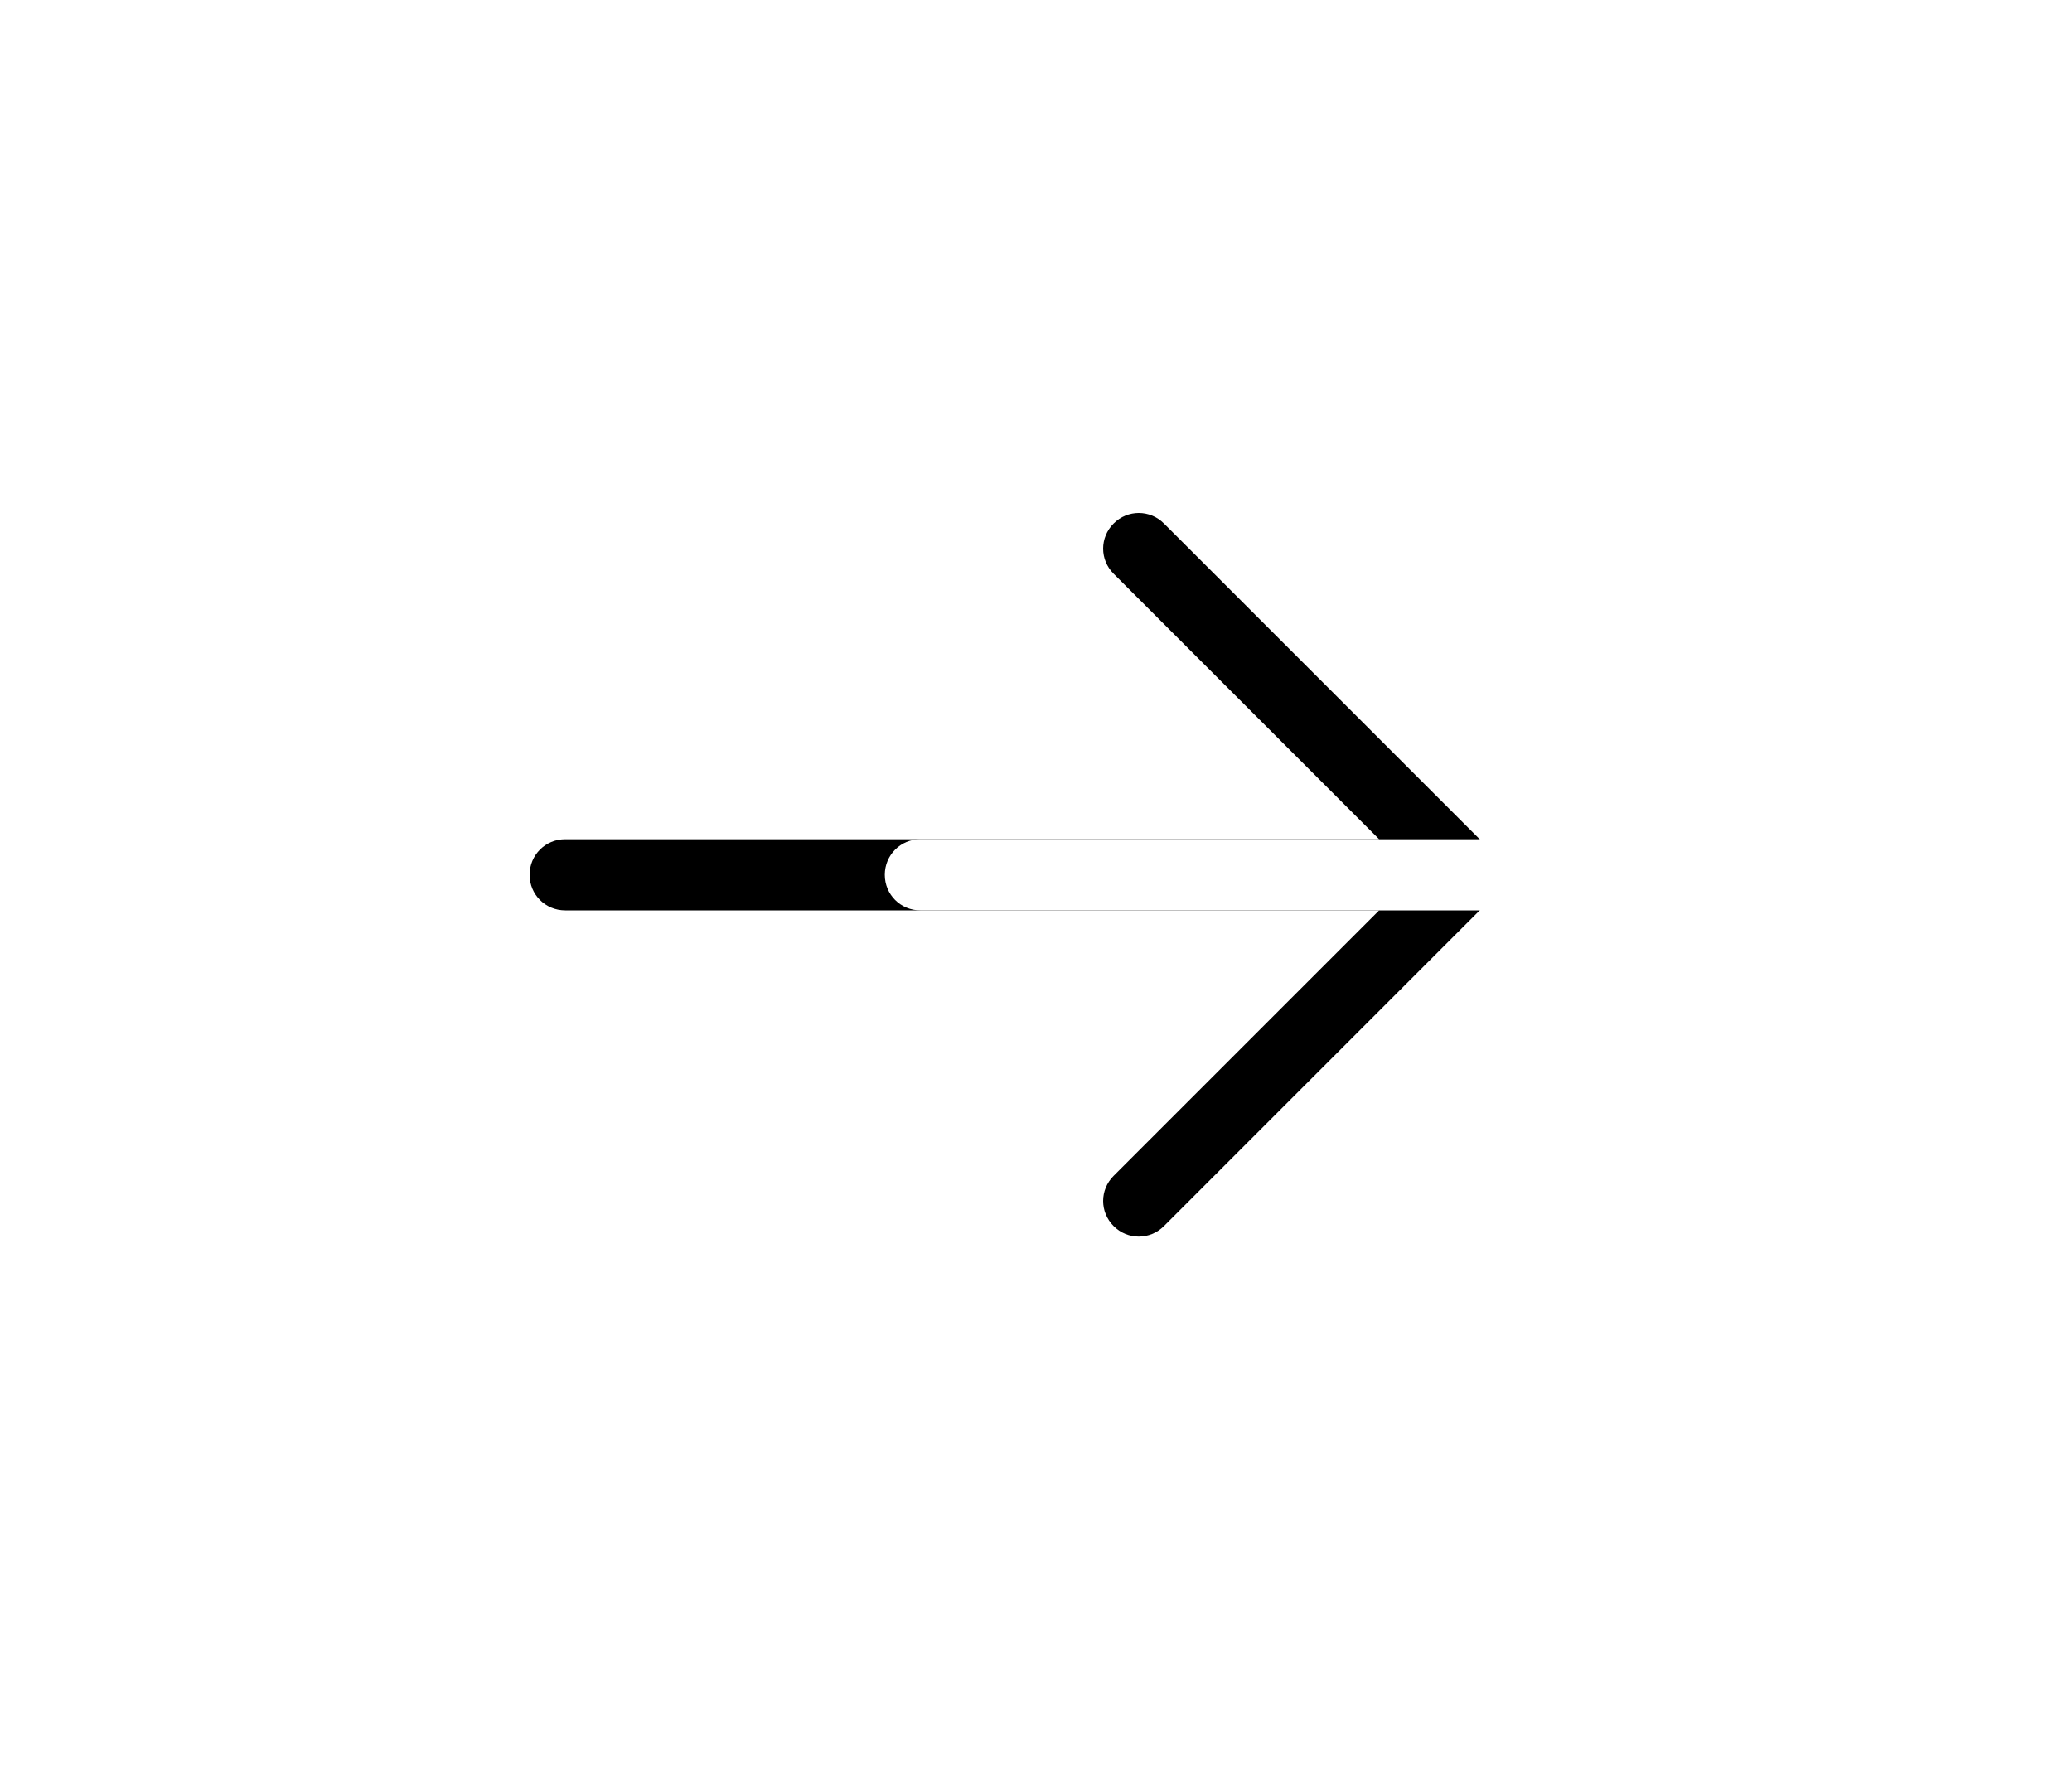<?xml version="1.0" encoding="UTF-8"?>
<svg width="35px" height="30px" viewBox="0 0 35 30" version="1.1" xmlns="http://www.w3.org/2000/svg" xmlns:xlink="http://www.w3.org/1999/xlink">
    <!-- Generator: Sketch 45.2 (43514) - http://www.bohemiancoding.com/sketch -->
    <title>Shape</title>
    <desc>Created with Sketch.</desc>
    <defs>
        <path d="M23,30.664 C23.334,30.664 23.601,30.397 23.601,30.064 L23.601,16.314 L28.085,20.798 C28.322,21.035 28.698,21.035 28.935,20.798 C29.171,20.562 29.171,20.186 28.935,19.949 L23.425,14.439 C23.309,14.324 23.152,14.263 23,14.263 C22.848,14.263 22.691,14.324 22.575,14.439 L17.065,19.949 C16.829,20.186 16.829,20.562 17.065,20.798 C17.302,21.035 17.678,21.035 17.915,20.798 L22.399,16.314 L22.399,30.064 C22.399,30.397 22.666,30.664 23,30.664 Z" id="path-1"></path>
        <filter x="-147.2%" y="-73.2%" width="394.5%" height="319.5%" filterUnits="objectBoundingBox" id="filter-2">
            <feOffset dx="0" dy="6" in="SourceAlpha" result="shadowOffsetOuter1"></feOffset>
            <feGaussianBlur stdDeviation="5" in="shadowOffsetOuter1" result="shadowBlurOuter1"></feGaussianBlur>
            <feColorMatrix values="0 0 0 0 1   0 0 0 0 0.524   0 0 0 0 0.423  0 0 0 0.5 0" type="matrix" in="shadowBlurOuter1"></feColorMatrix>
        </filter>
    </defs>
    <g id="Page-1" stroke="none" stroke-width="1" fill="none" fill-rule="evenodd">
        <g id="UI-KIT" transform="translate(-412, -1513)" fill-rule="nonzero">
            <g id="Group-2" transform="translate(412.146, 1505.314)">
                <g id="Shape" transform="translate(23, 22.464) rotate(90) translate(-23, -22.464) ">
                    <use fill="black" fill-opacity="1" filter="url(#filter-2)" xlink:href="#path-1"></use>
                    <use fill="#FFFFFF" fill-rule="evenodd" xlink:href="#path-1"></use>
                </g>
            </g>
        </g>
    </g>
</svg>